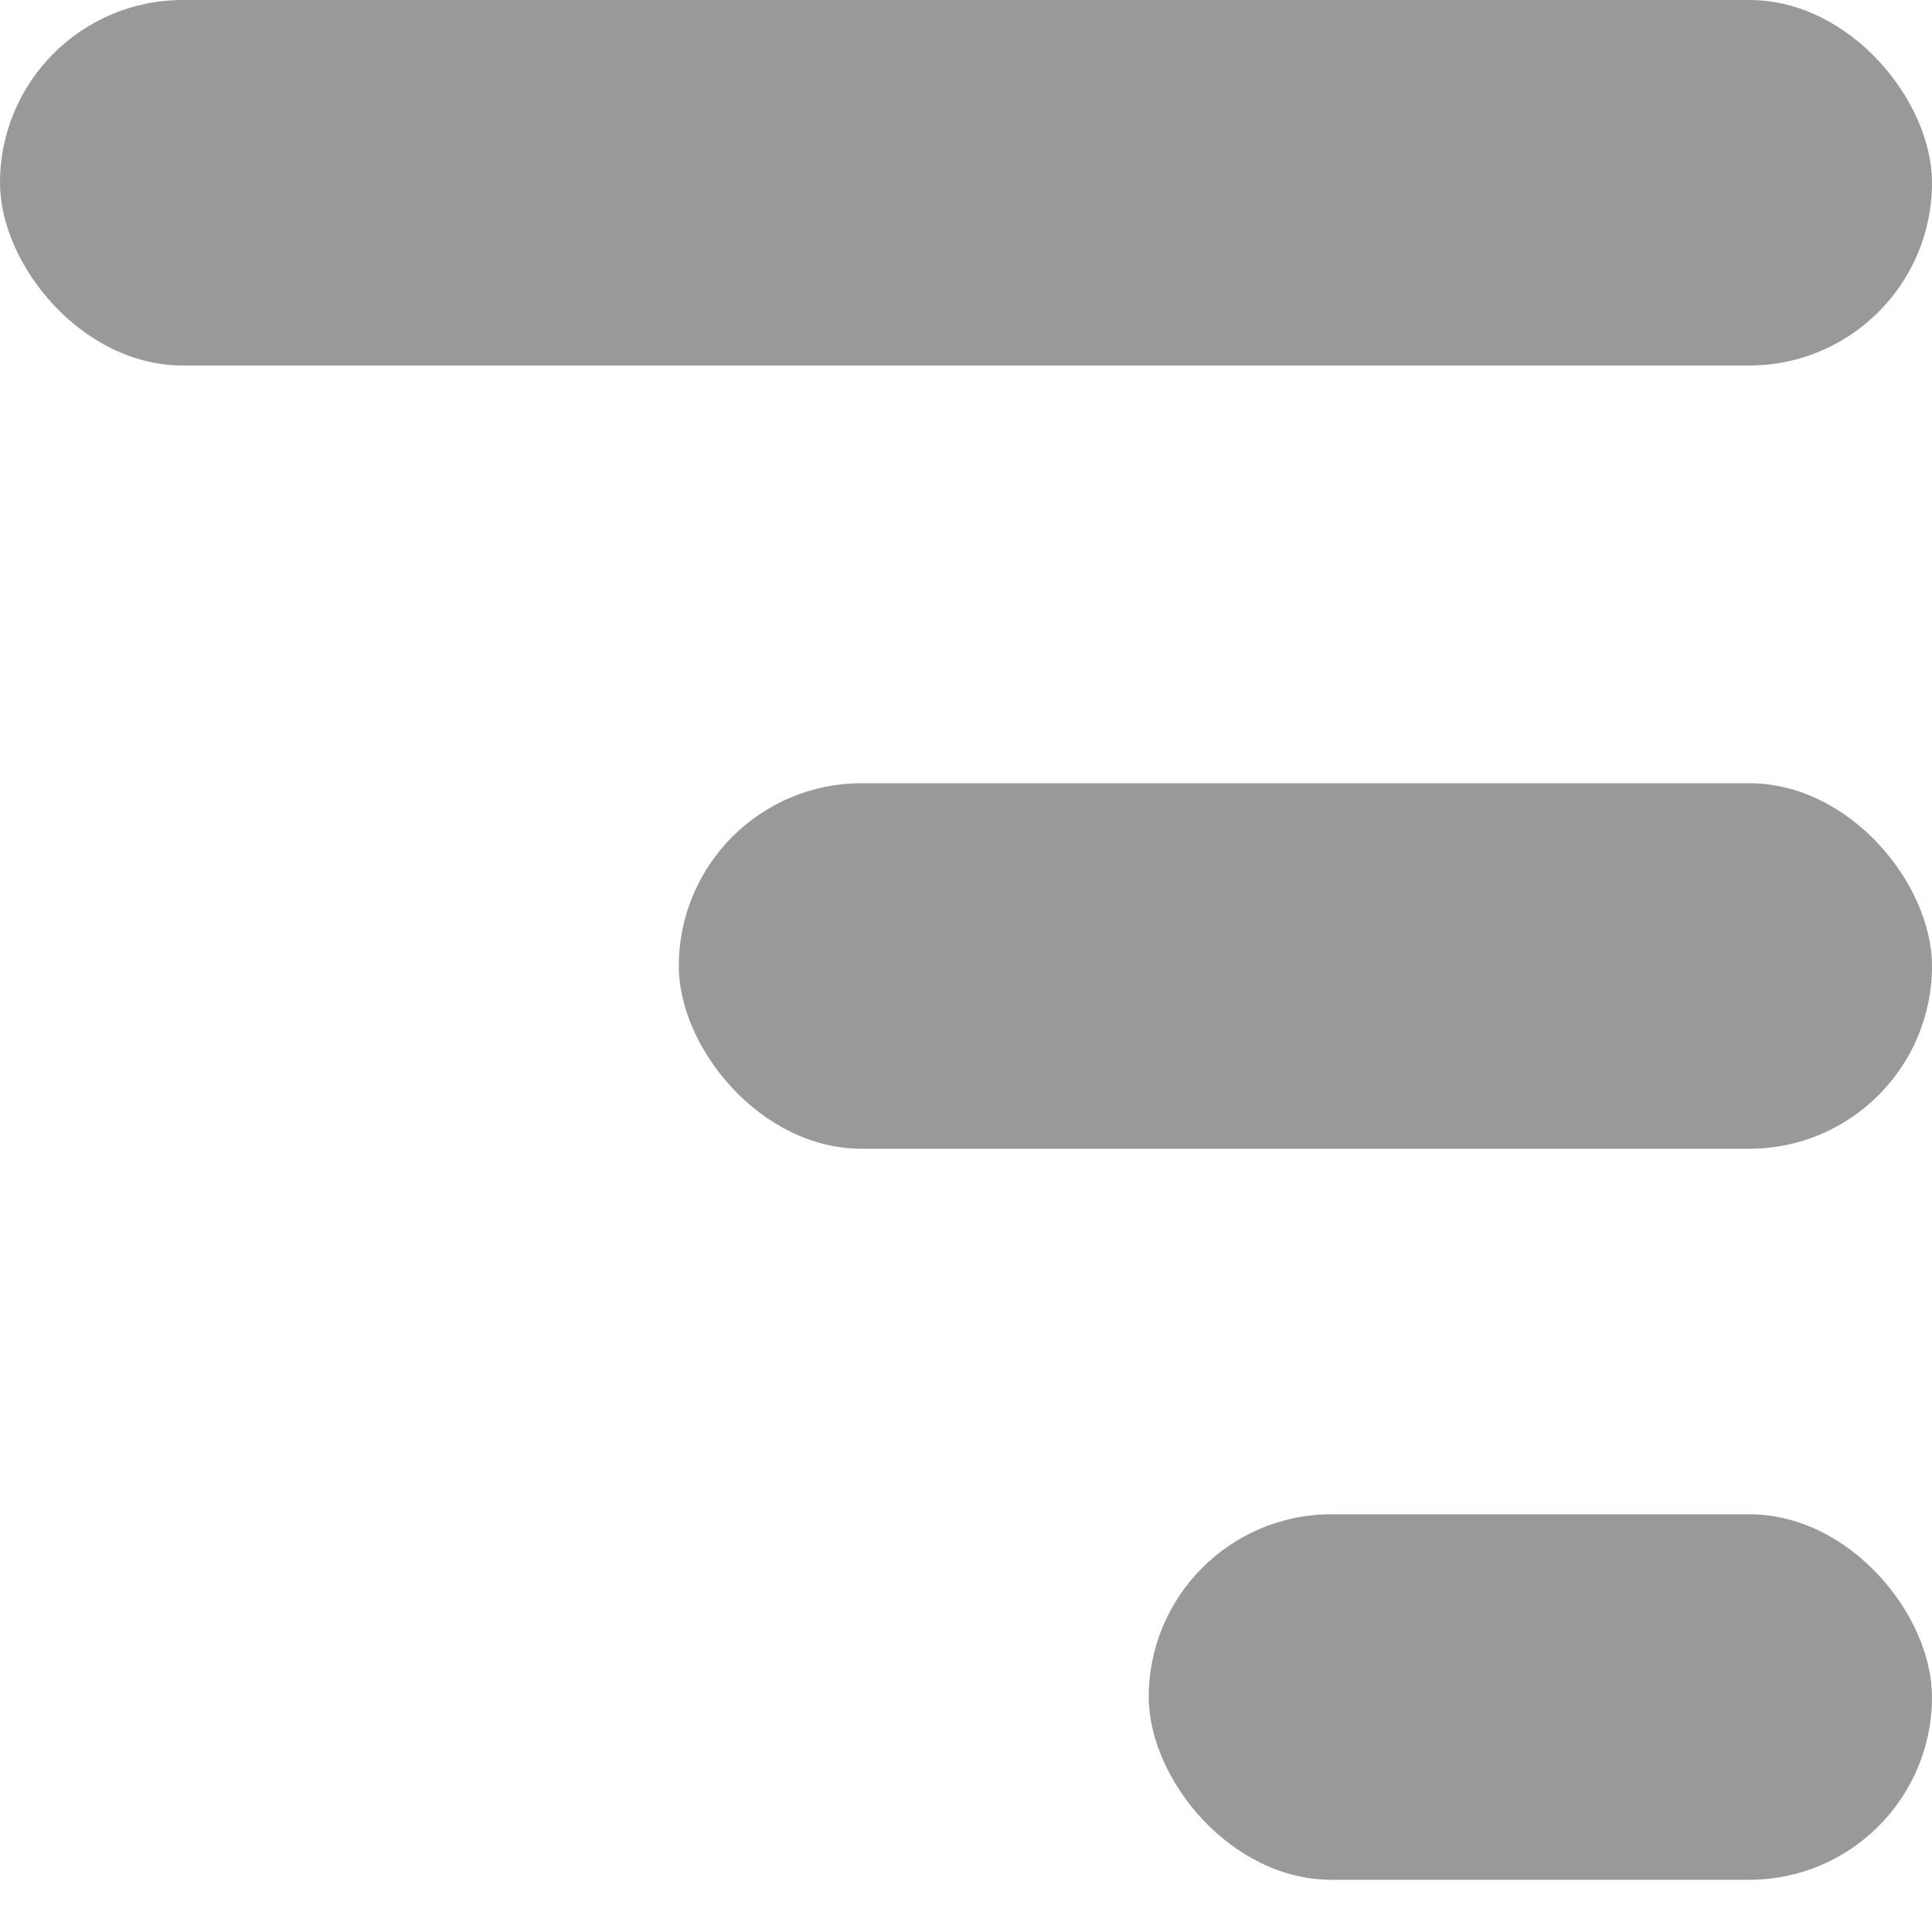 <svg width="37" height="37" viewBox="0 0 37 37" fill="none" xmlns="http://www.w3.org/2000/svg">
<rect width="37" height="7" rx="3.5" fill="#999999"/>
<rect x="13" y="15" width="24" height="7" rx="3.5" fill="#999999"/>
<rect x="22" y="29" width="15" height="7" rx="3.5" fill="#999999"/>
</svg>
